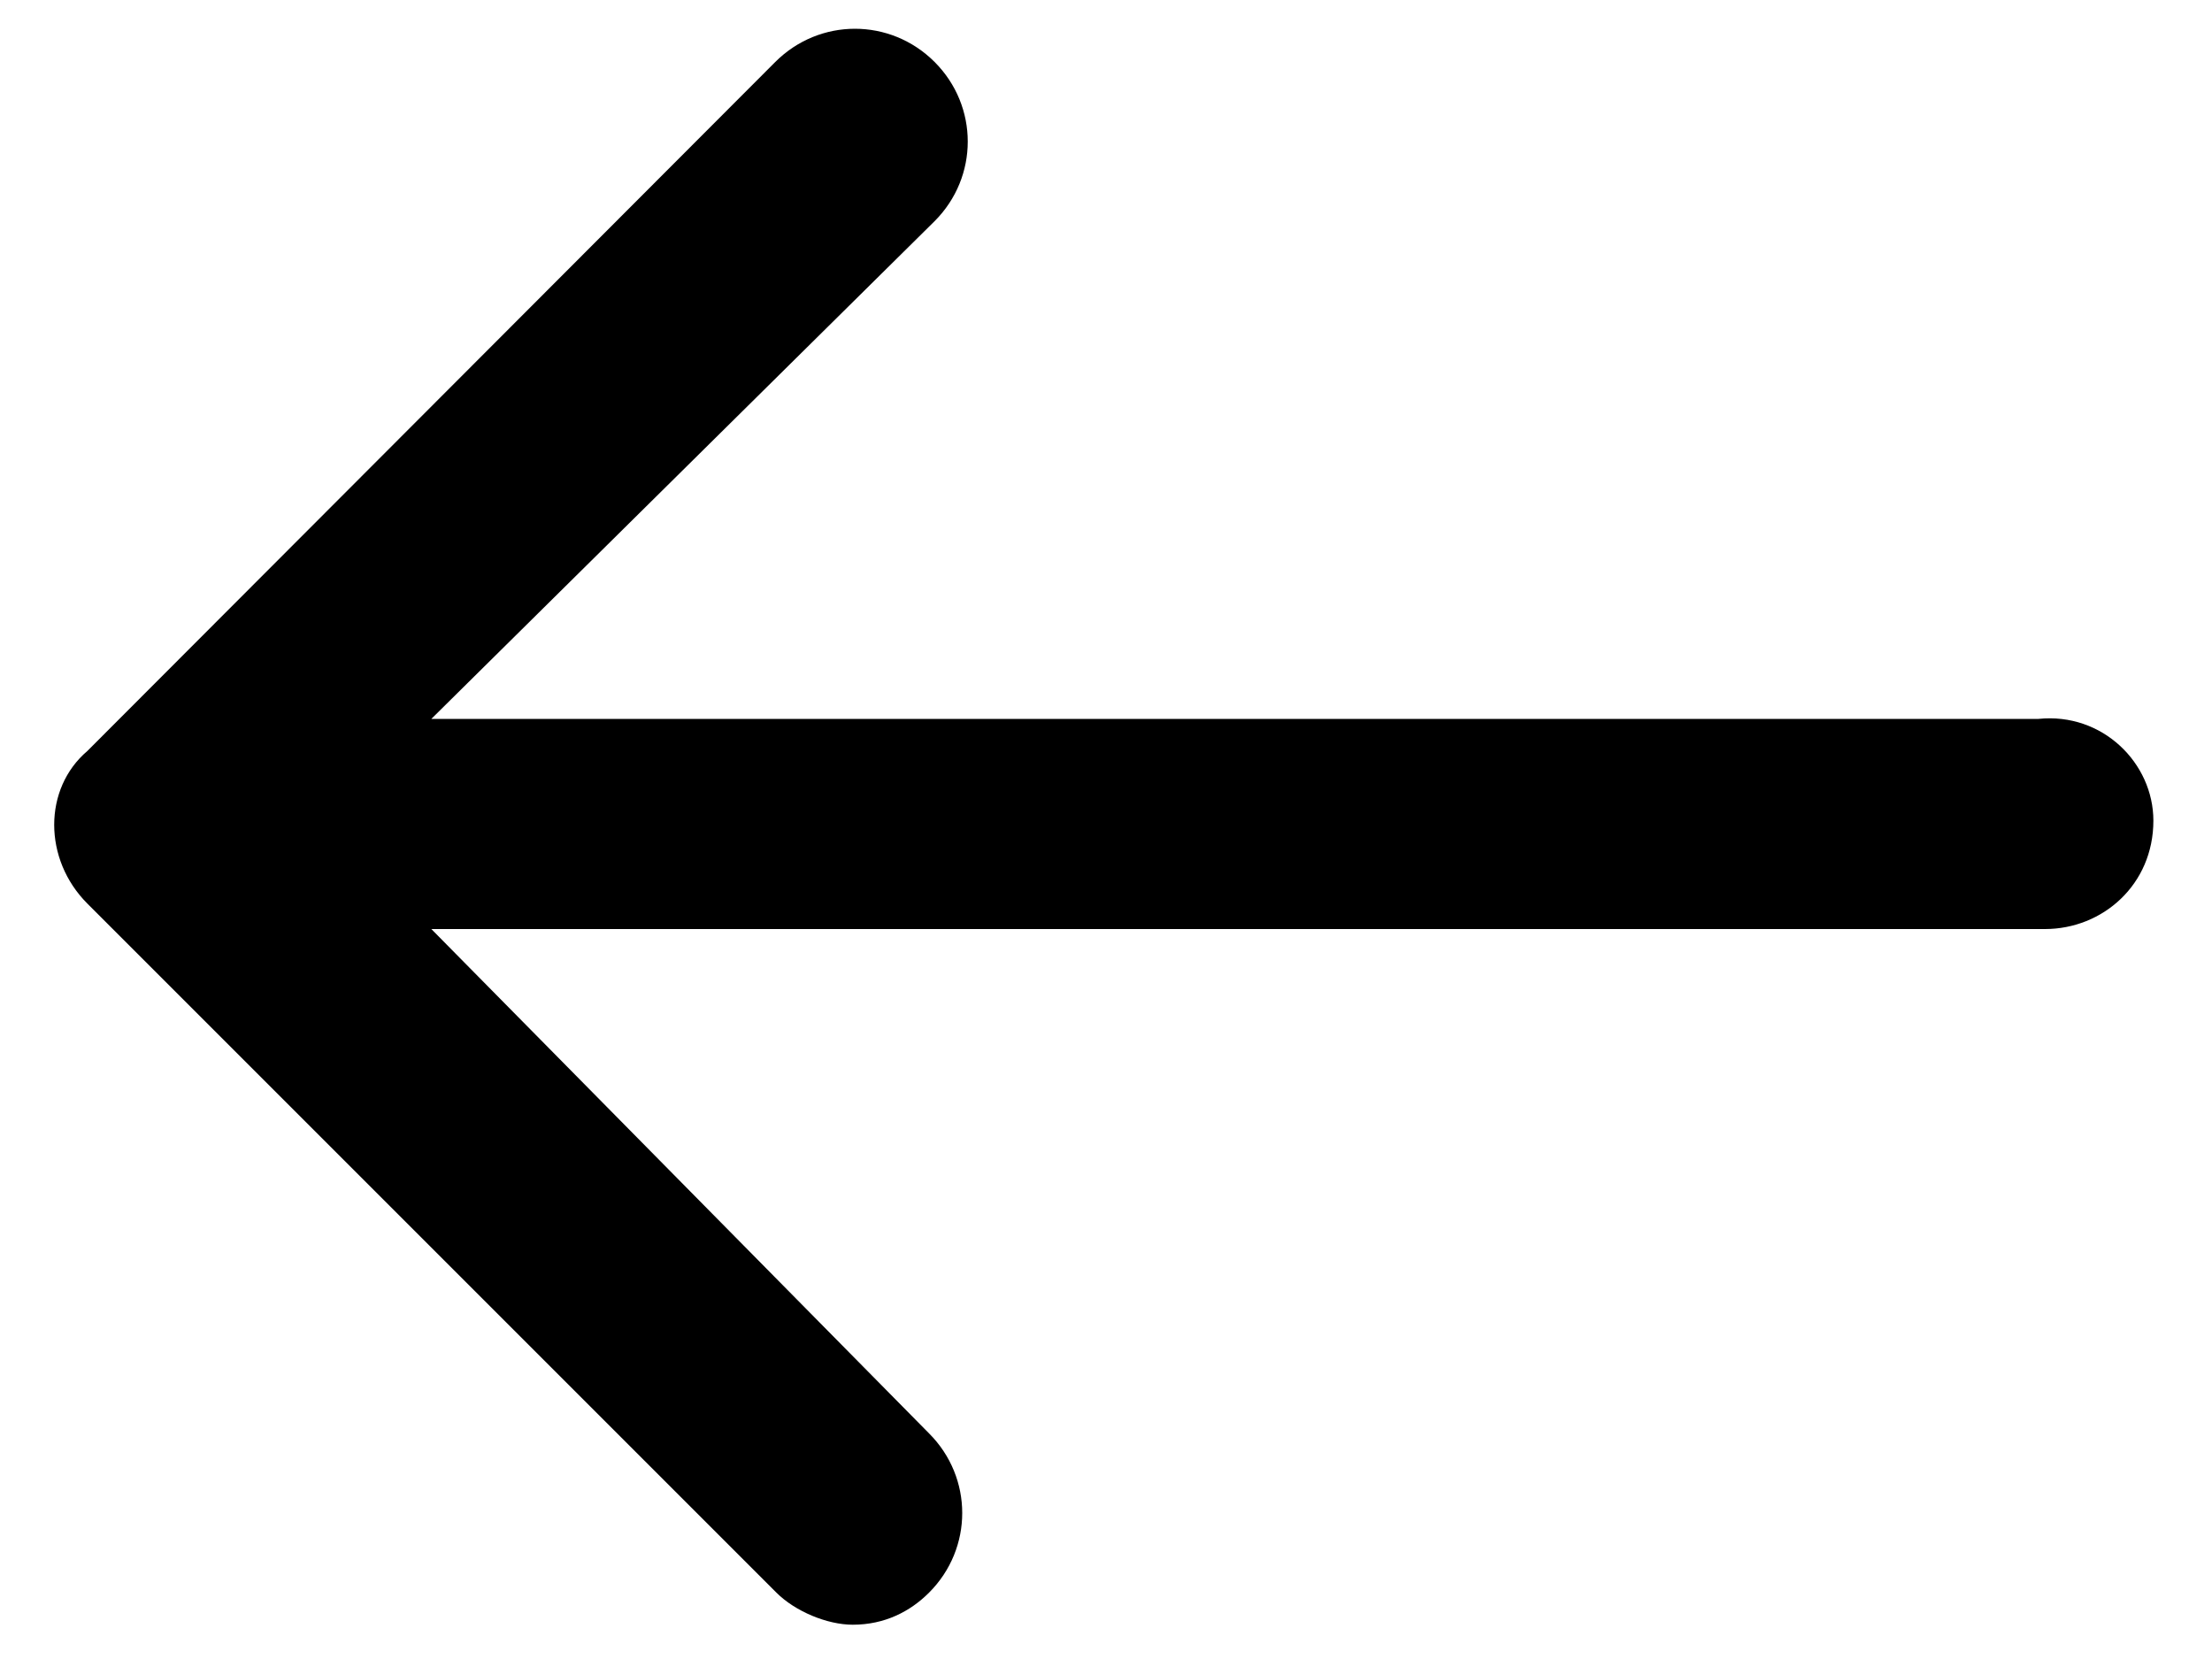 <svg xmlns="http://www.w3.org/2000/svg" width="200" height="150" viewBox="0 0 200 150"><path d="M194.7 74.2c0 5.8-4.6 9.8-9.8 9.8H39l45 45.6c4 4 4 10.4 0 14.4-1.7 1.7-4 2.9-6.9 2.9-2.3 0-5.2-1.2-6.9-2.9L7.9 81.7c-4-4-4-10.4 0-13.8L70.1 5.6c4-4 10.4-4 14.4 0s4 10.4 0 14.4L39 65h145.3c5.8-.6 10.4 4 10.4 9.2z"/></svg>